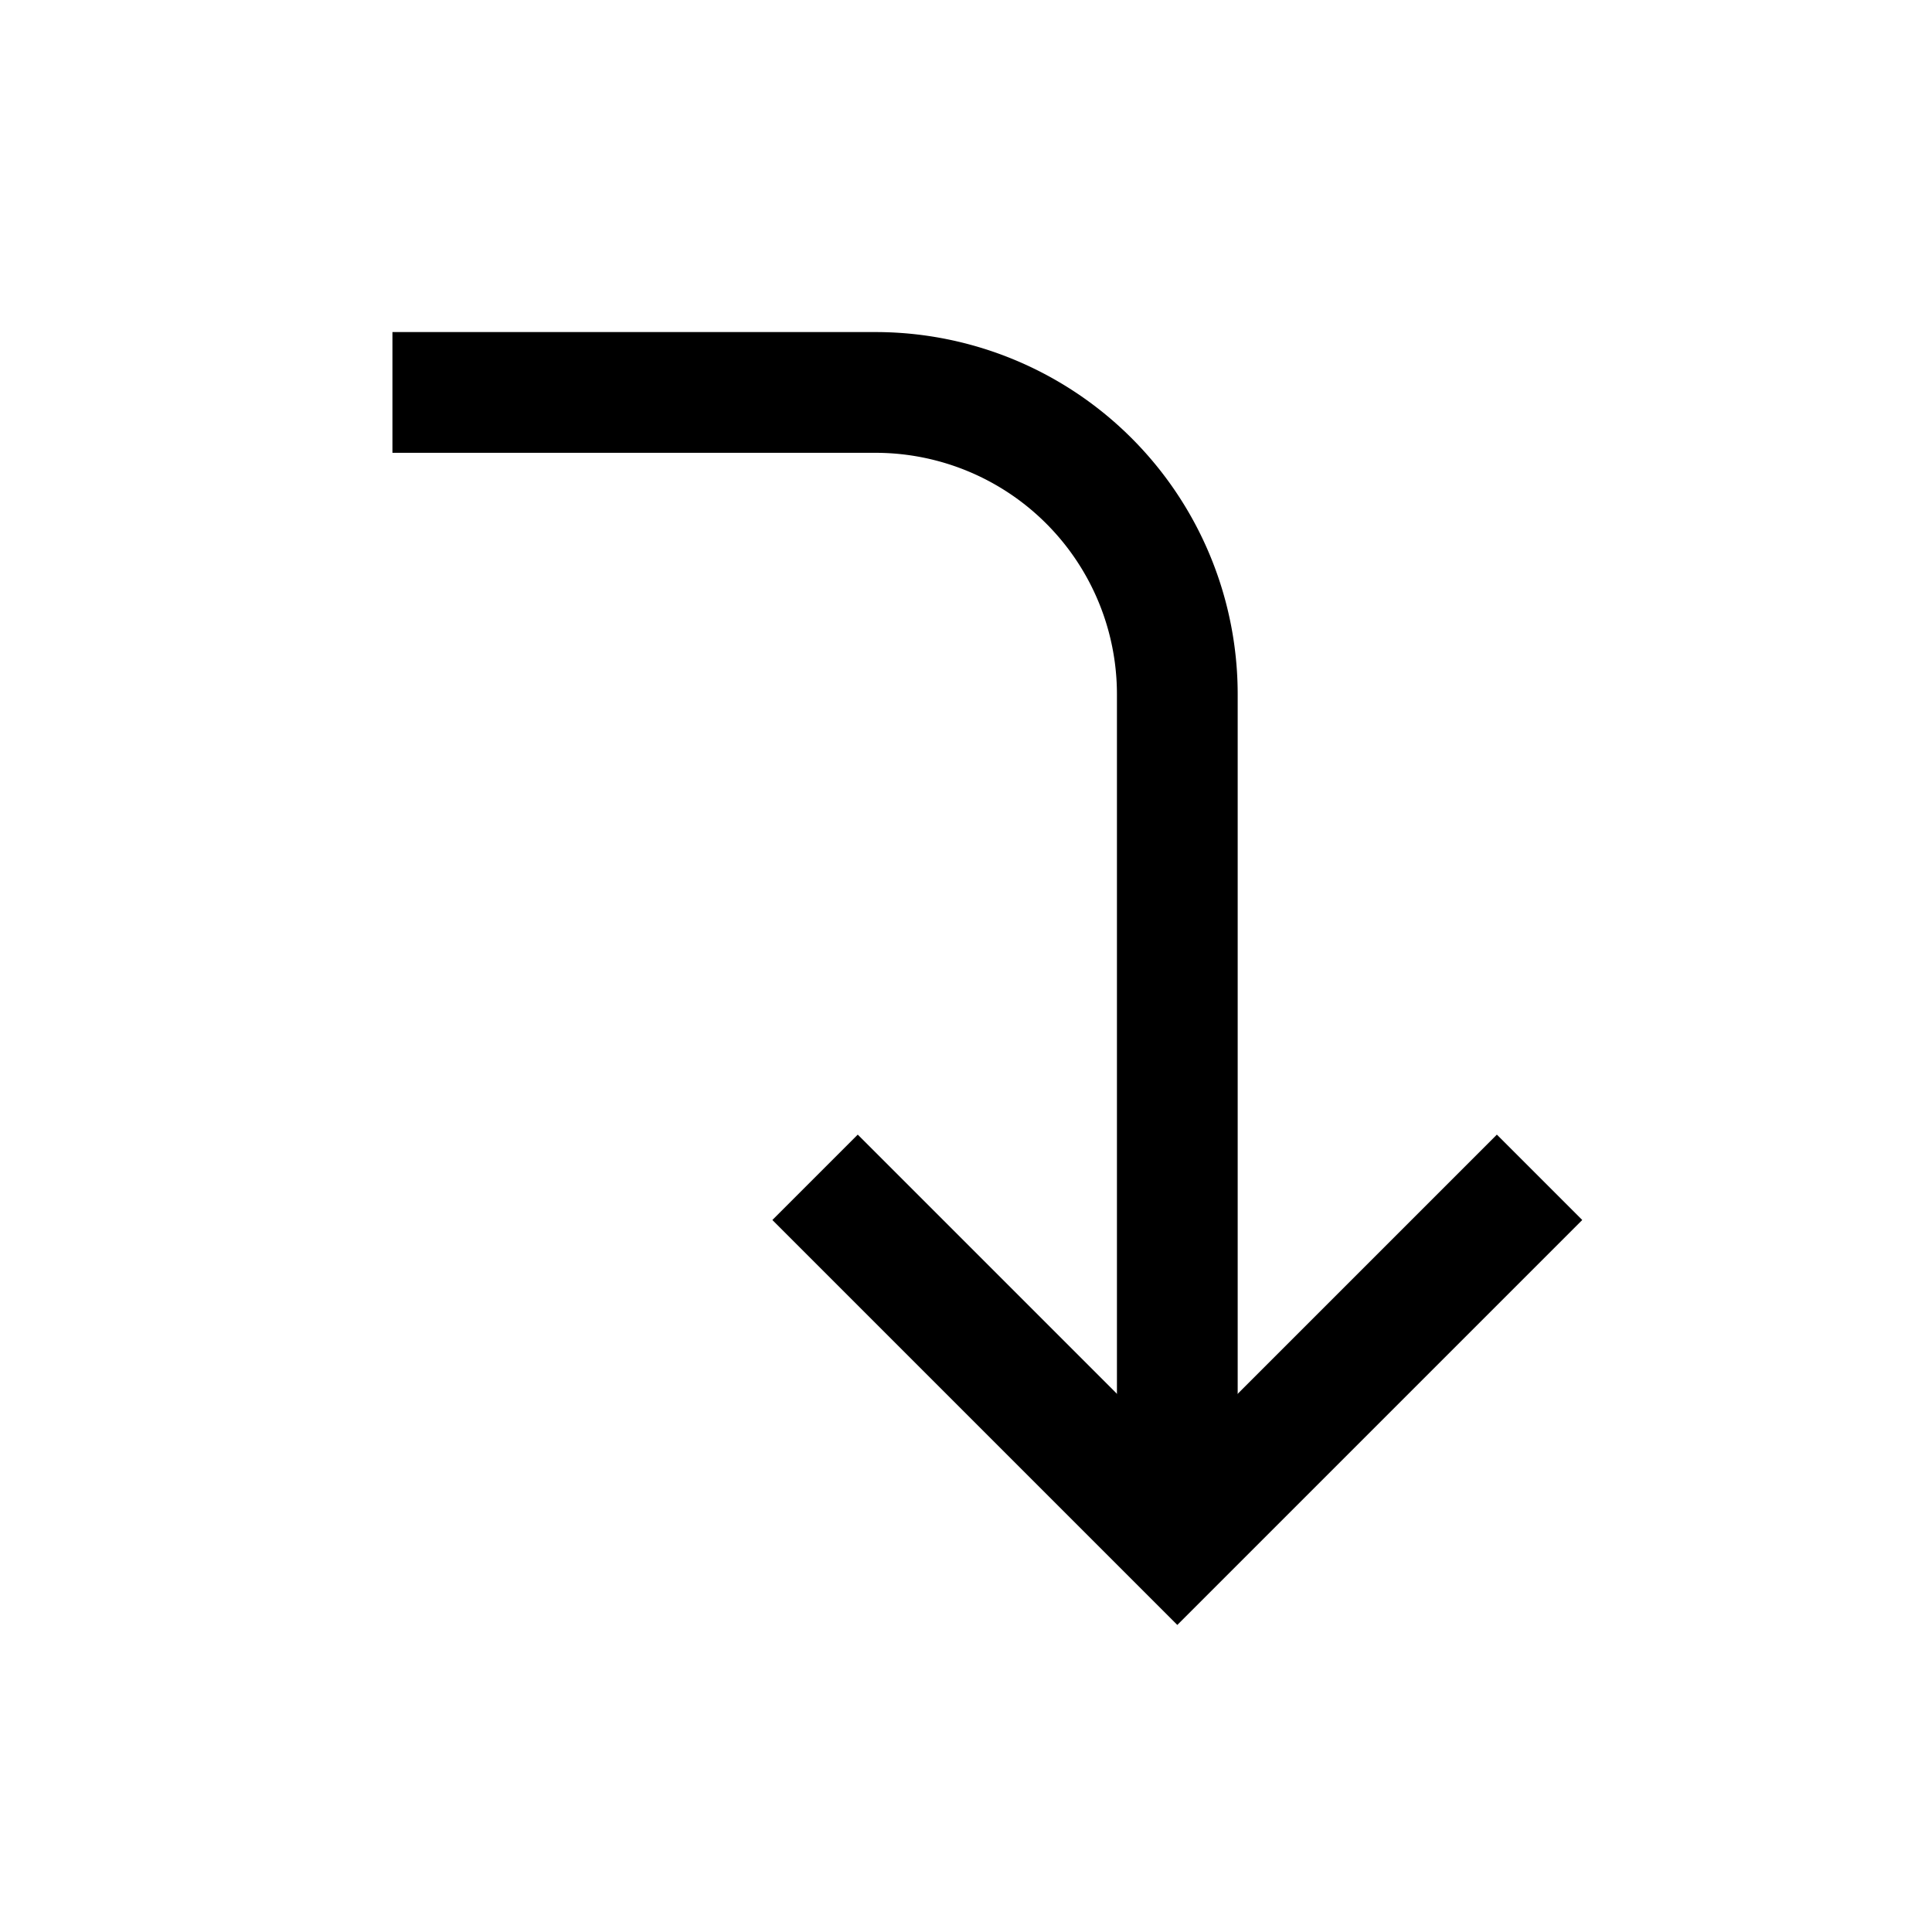 <svg xmlns="http://www.w3.org/2000/svg" width="512" height="512" viewBox="0 0 512 512">
  <title>direction-cw-s</title>
  <path d="M104,104H232a80,80,0,0,1,80,80V407" fill="none" stroke="#000" stroke-linecap="butt" stroke-linejoin="miter" stroke-width="32"/>
  <polyline points="408 312 312 408 216 312" fill="none" stroke="#000" stroke-linecap="butt" stroke-linejoin="miter" stroke-width="32"/>
</svg>
